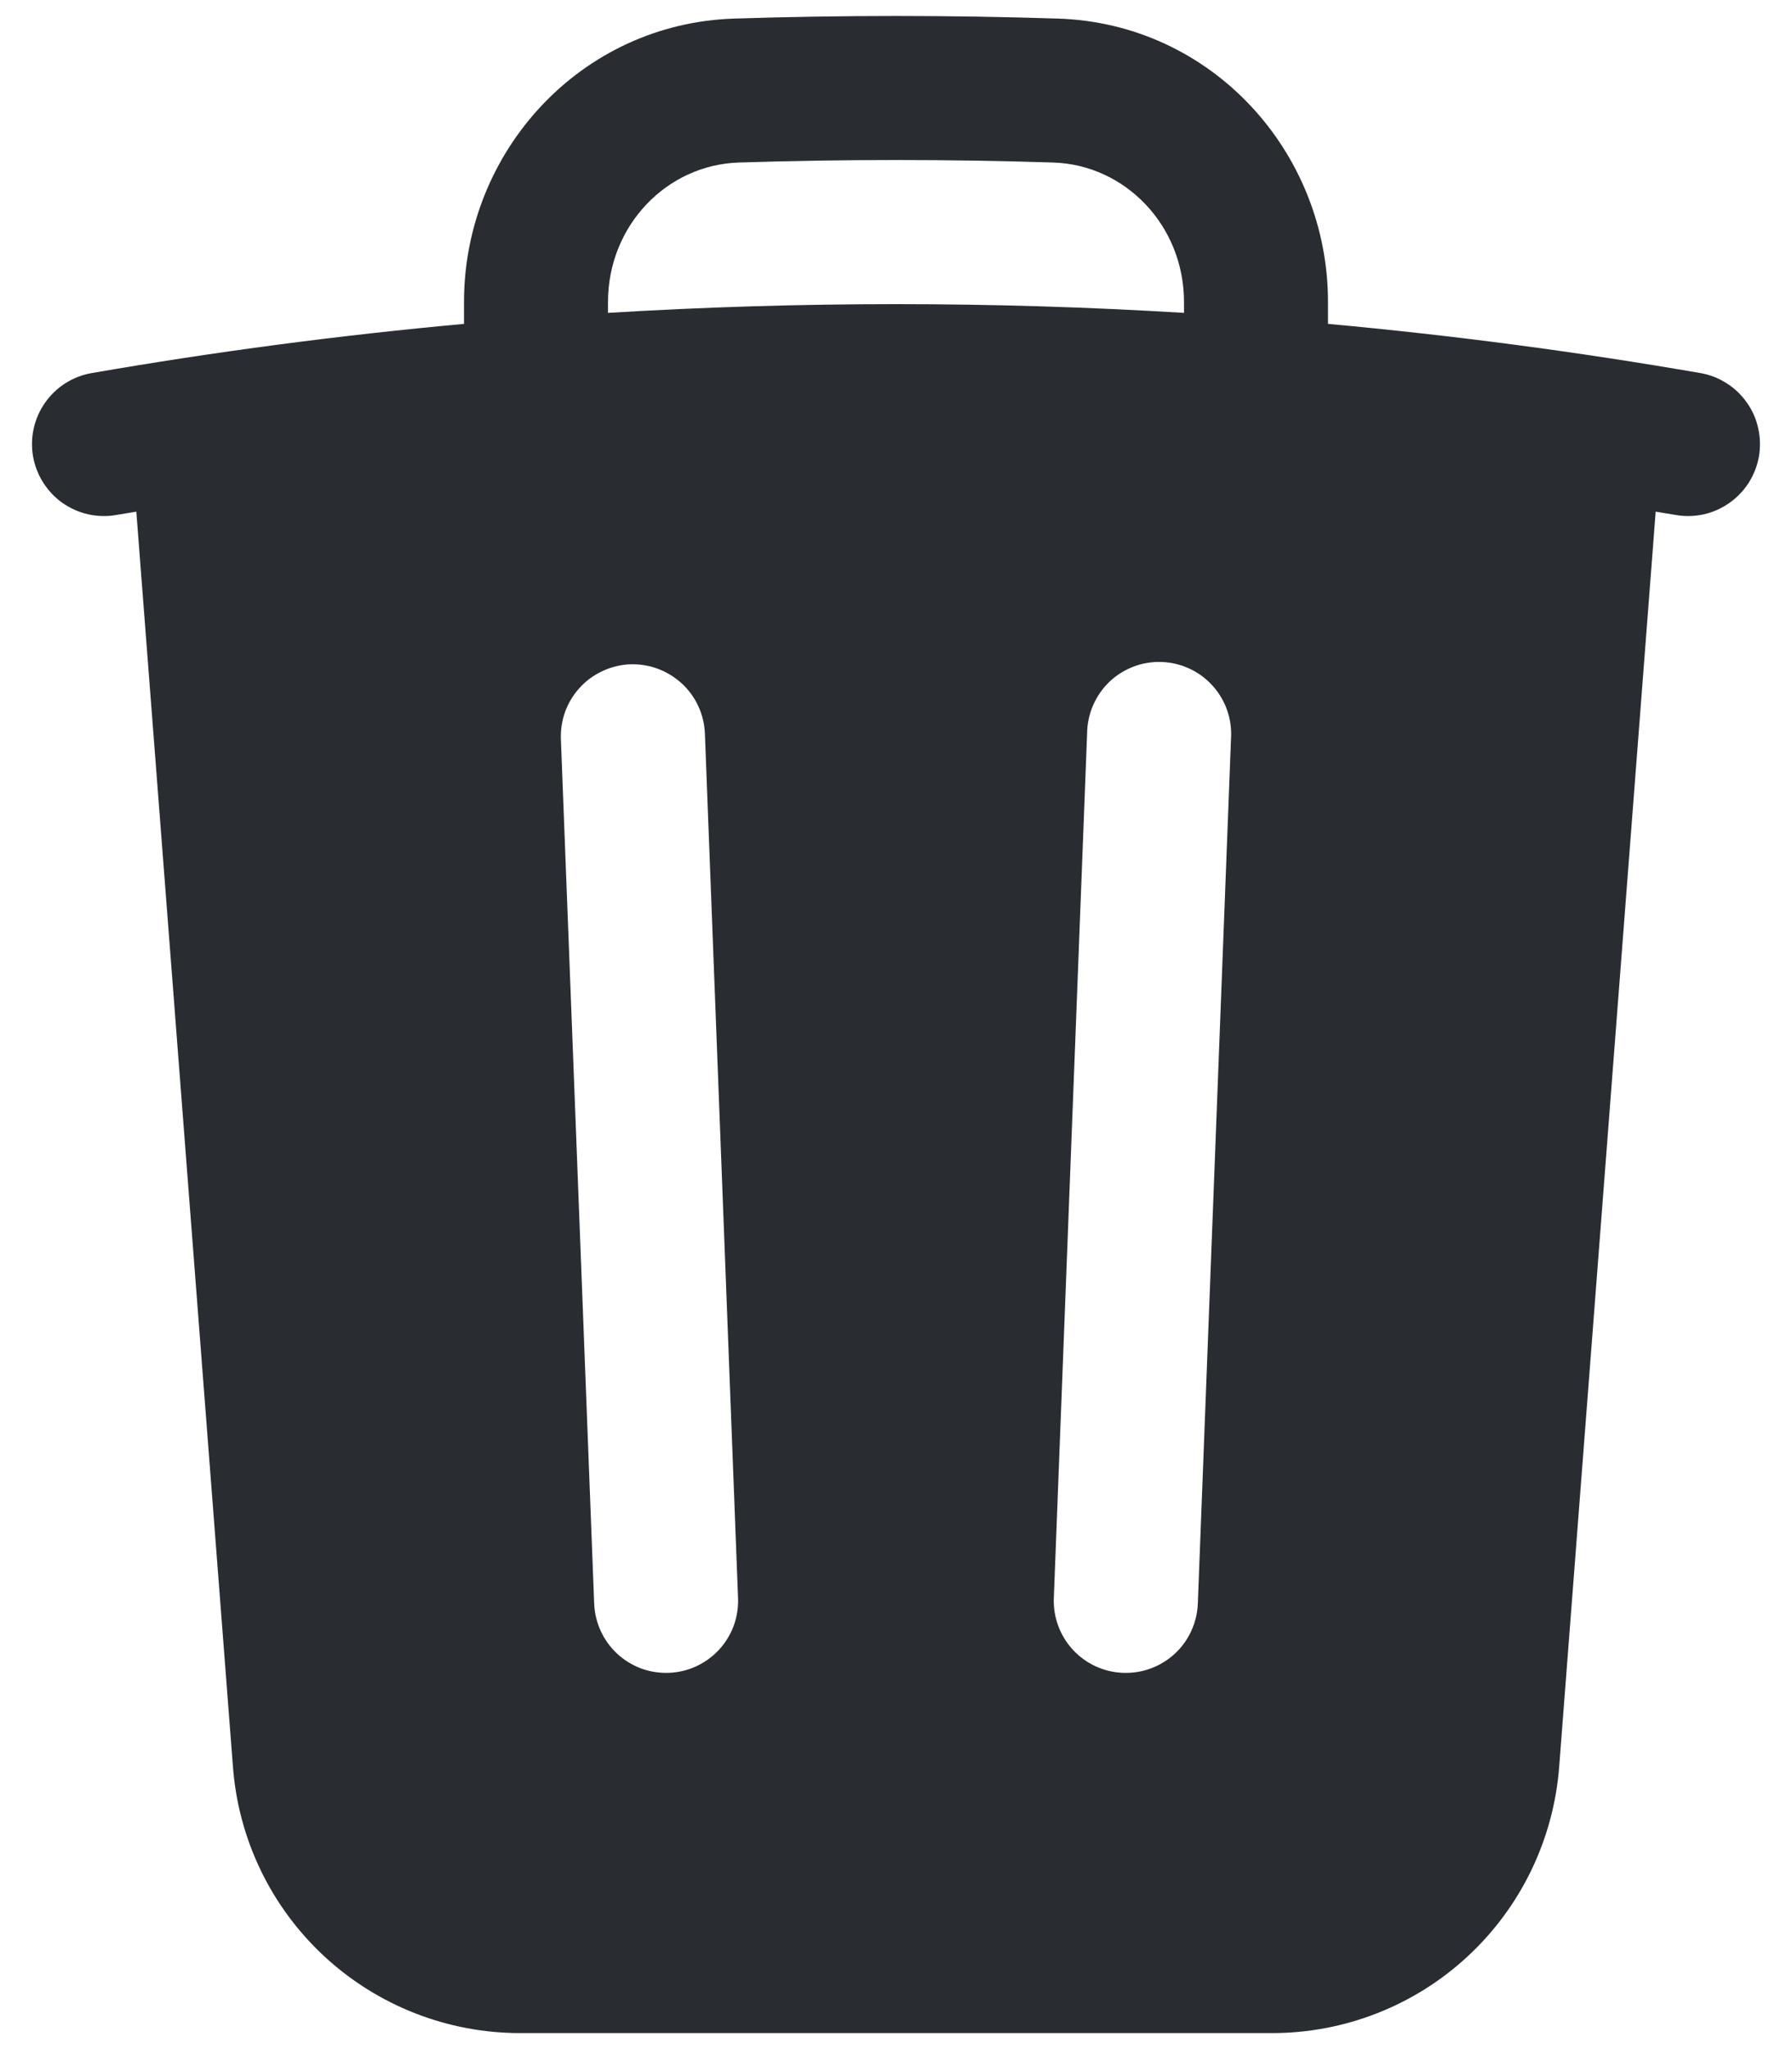 <svg width="14" height="16" viewBox="0 0 14 16" fill="none" xmlns="http://www.w3.org/2000/svg">
<path fill-rule="evenodd" clip-rule="evenodd" d="M10.375 2.358V2.529C11.349 2.618 12.319 2.746 13.284 2.913C13.356 2.925 13.426 2.952 13.488 2.992C13.551 3.031 13.605 3.083 13.647 3.143C13.69 3.203 13.72 3.271 13.736 3.344C13.752 3.416 13.754 3.49 13.742 3.563C13.729 3.636 13.702 3.705 13.663 3.768C13.623 3.83 13.572 3.884 13.511 3.927C13.451 3.969 13.383 4 13.311 4.016C13.239 4.032 13.164 4.034 13.091 4.021L12.935 3.995L12.181 13.797C12.137 14.363 11.882 14.891 11.466 15.276C11.051 15.661 10.505 15.875 9.938 15.875H4.063C3.496 15.875 2.95 15.661 2.534 15.276C2.118 14.891 1.863 14.363 1.82 13.797L1.065 3.995L0.909 4.021C0.836 4.034 0.761 4.032 0.689 4.016C0.617 4 0.549 3.969 0.488 3.927C0.367 3.841 0.284 3.71 0.258 3.563C0.233 3.416 0.267 3.265 0.353 3.143C0.439 3.021 0.57 2.938 0.717 2.913C1.68 2.746 2.651 2.618 3.625 2.529V2.358C3.625 1.185 4.535 0.183 5.737 0.145C6.579 0.118 7.422 0.118 8.264 0.145C9.466 0.183 10.375 1.185 10.375 2.358ZM5.773 1.269C6.591 1.243 7.41 1.243 8.228 1.269C8.793 1.287 9.25 1.763 9.25 2.358V2.443C7.751 2.352 6.249 2.352 4.75 2.443V2.358C4.75 1.763 5.207 1.287 5.773 1.269ZM5.507 5.728C5.504 5.654 5.487 5.582 5.456 5.515C5.425 5.447 5.381 5.387 5.327 5.337C5.272 5.287 5.209 5.248 5.139 5.222C5.07 5.196 4.996 5.185 4.923 5.187C4.849 5.19 4.776 5.208 4.709 5.239C4.642 5.27 4.581 5.313 4.531 5.368C4.481 5.422 4.442 5.485 4.416 5.555C4.391 5.624 4.379 5.698 4.382 5.772L4.642 12.522C4.648 12.671 4.713 12.812 4.822 12.913C4.876 12.963 4.94 13.002 5.009 13.028C5.078 13.053 5.152 13.065 5.226 13.062C5.3 13.059 5.372 13.042 5.439 13.011C5.506 12.98 5.567 12.936 5.617 12.882C5.667 12.828 5.706 12.764 5.732 12.695C5.757 12.626 5.769 12.552 5.766 12.478L5.507 5.728ZM9.617 5.772C9.622 5.696 9.613 5.621 9.588 5.549C9.564 5.478 9.525 5.412 9.475 5.356C9.425 5.3 9.364 5.254 9.295 5.222C9.227 5.19 9.153 5.172 9.078 5.169C9.002 5.166 8.927 5.178 8.856 5.205C8.786 5.232 8.721 5.272 8.667 5.324C8.612 5.377 8.569 5.439 8.539 5.509C8.509 5.578 8.494 5.653 8.493 5.728L8.233 12.478C8.227 12.627 8.281 12.773 8.382 12.882C8.484 12.992 8.625 13.057 8.774 13.062C8.923 13.068 9.068 13.014 9.178 12.913C9.287 12.812 9.352 12.671 9.358 12.522L9.617 5.772Z" fill="#292D32"/>
</svg>
